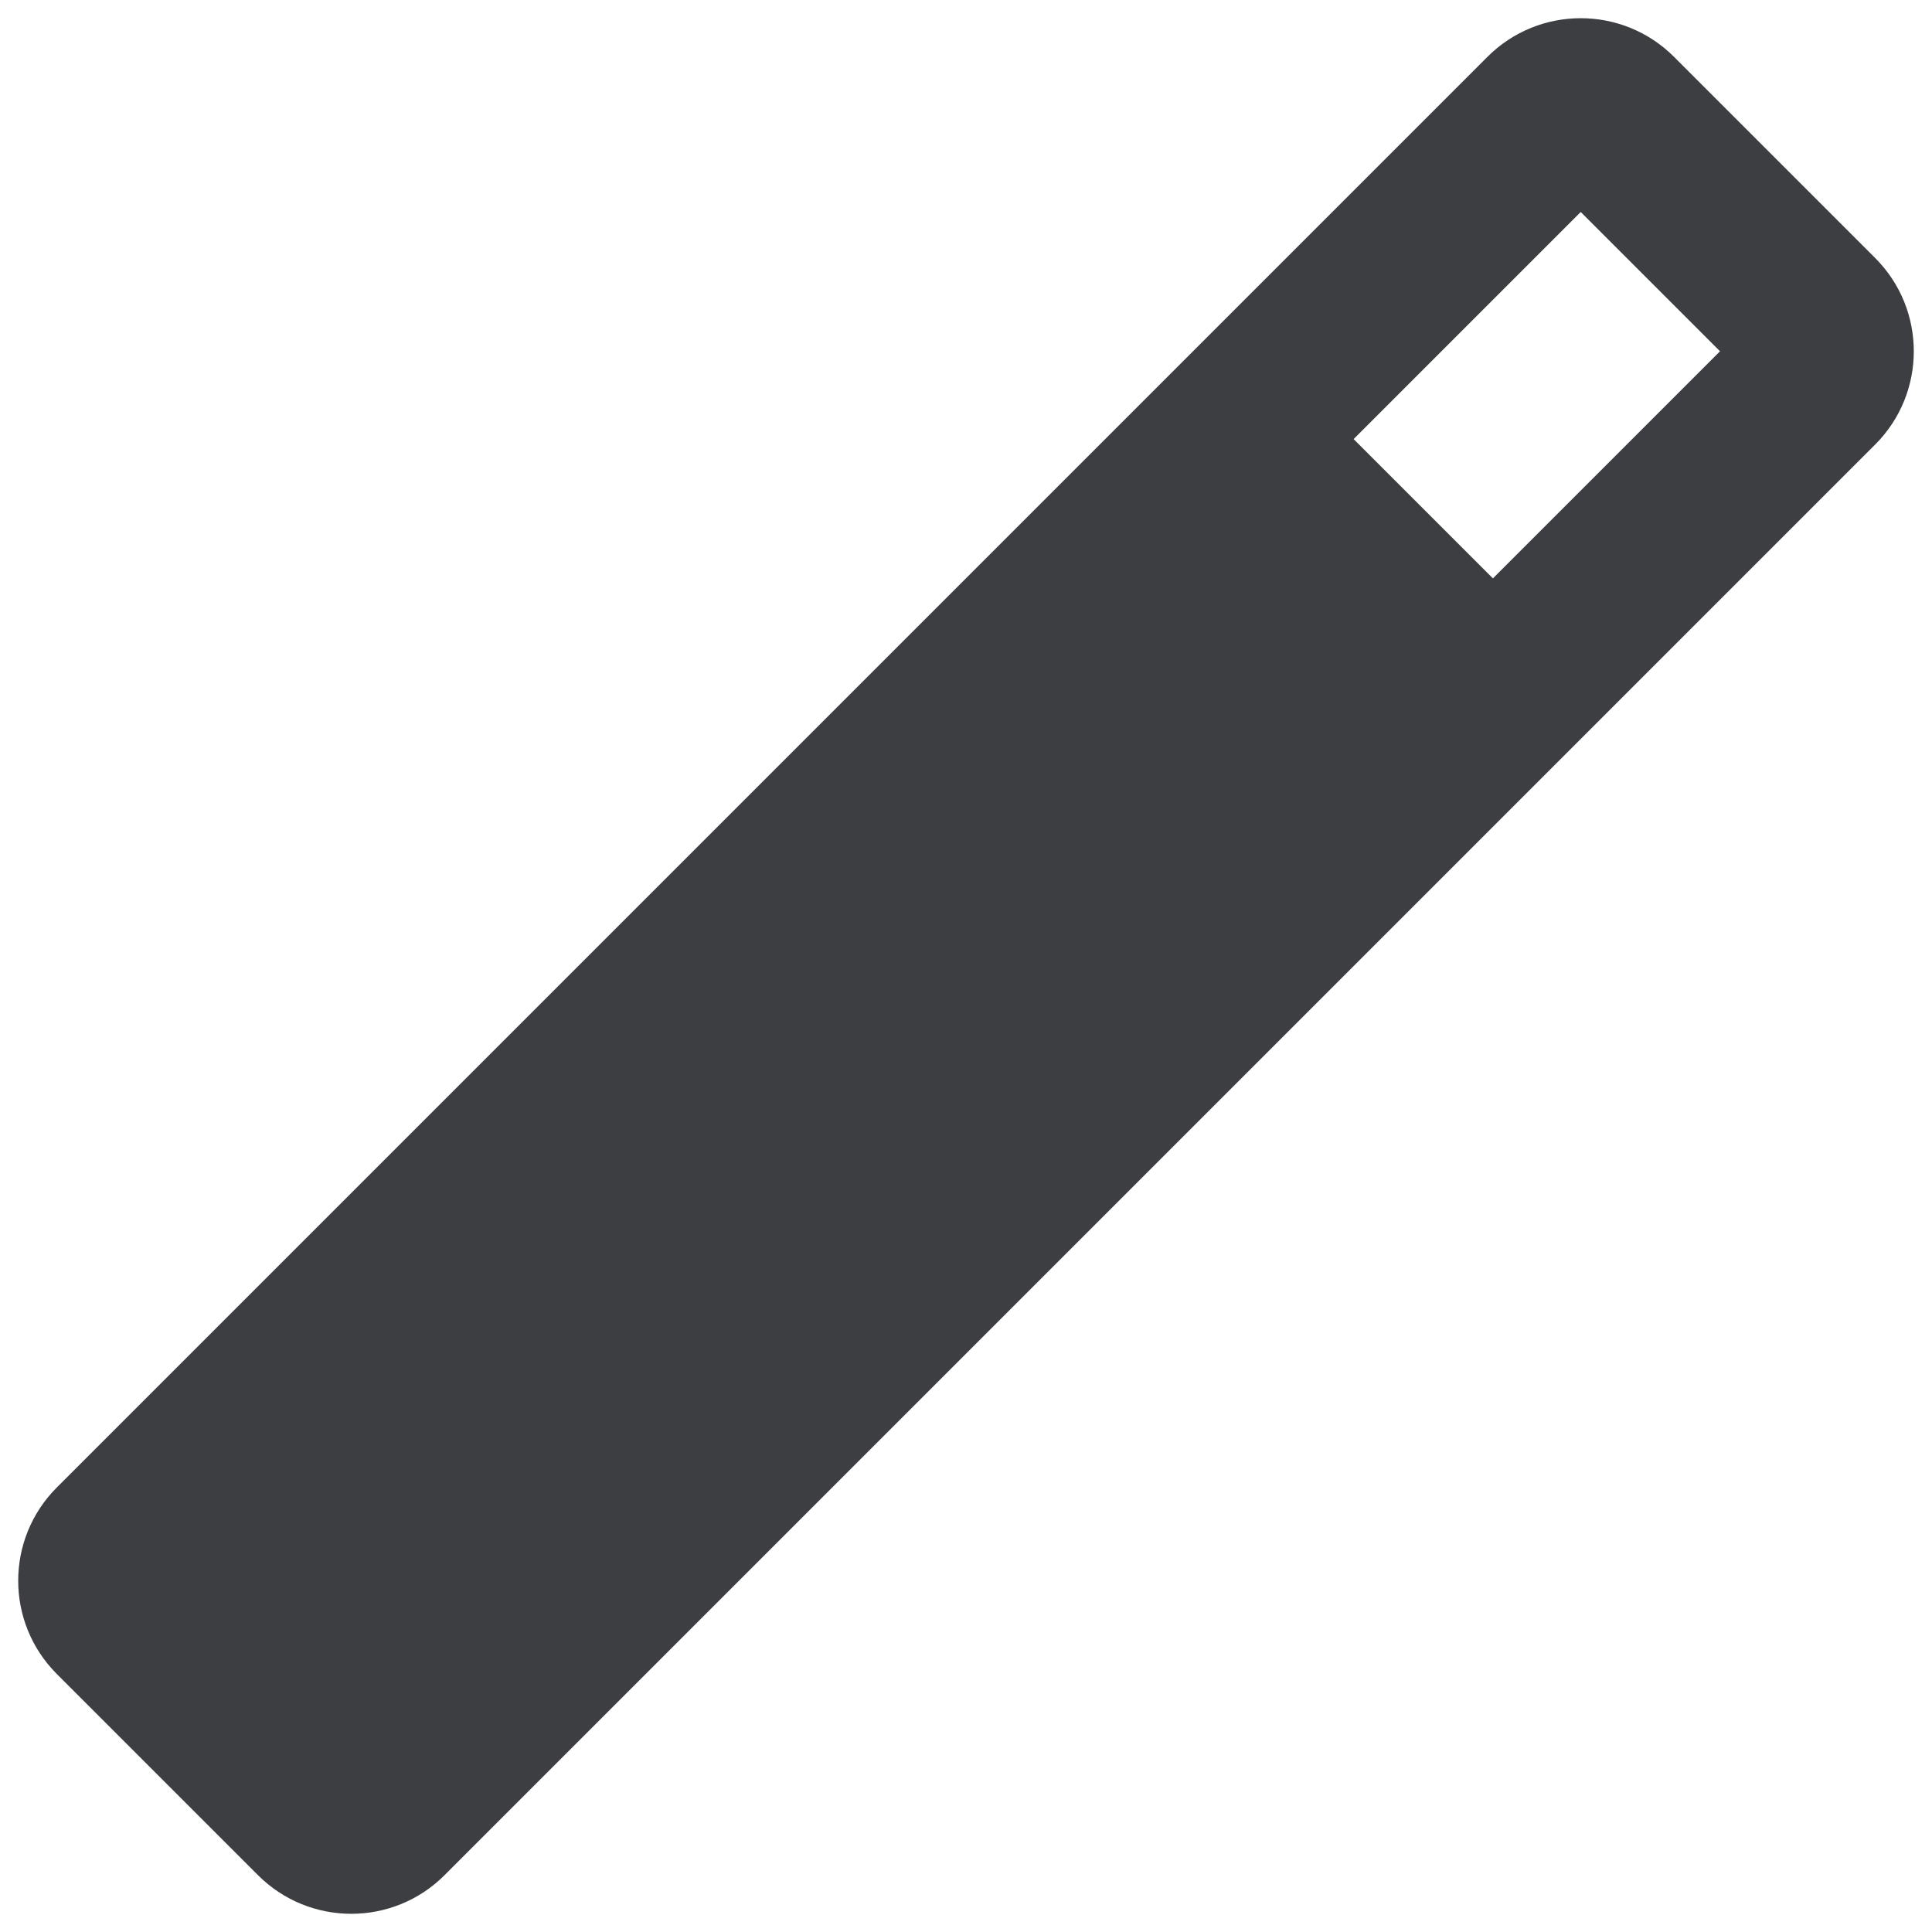<svg id="meteor-icon-kit__solid-wand-magic" viewBox="0 0 22 22" fill="none" xmlns="http://www.w3.org/2000/svg"><path fill-rule="evenodd" clip-rule="evenodd" d="M19.061 0.646C18.475 0.061 17.525 0.061 16.939 0.646L0.646 16.939C0.061 17.525 0.061 18.475 0.646 19.061L2.939 21.354C3.525 21.939 4.475 21.939 5.061 21.354L21.354 5.061C21.939 4.475 21.939 3.525 21.354 2.939L19.061 0.646zM17 6.586L19.586 4L18 2.414L15.414 5L17 6.586z" fill="#3D3E42"/></svg>